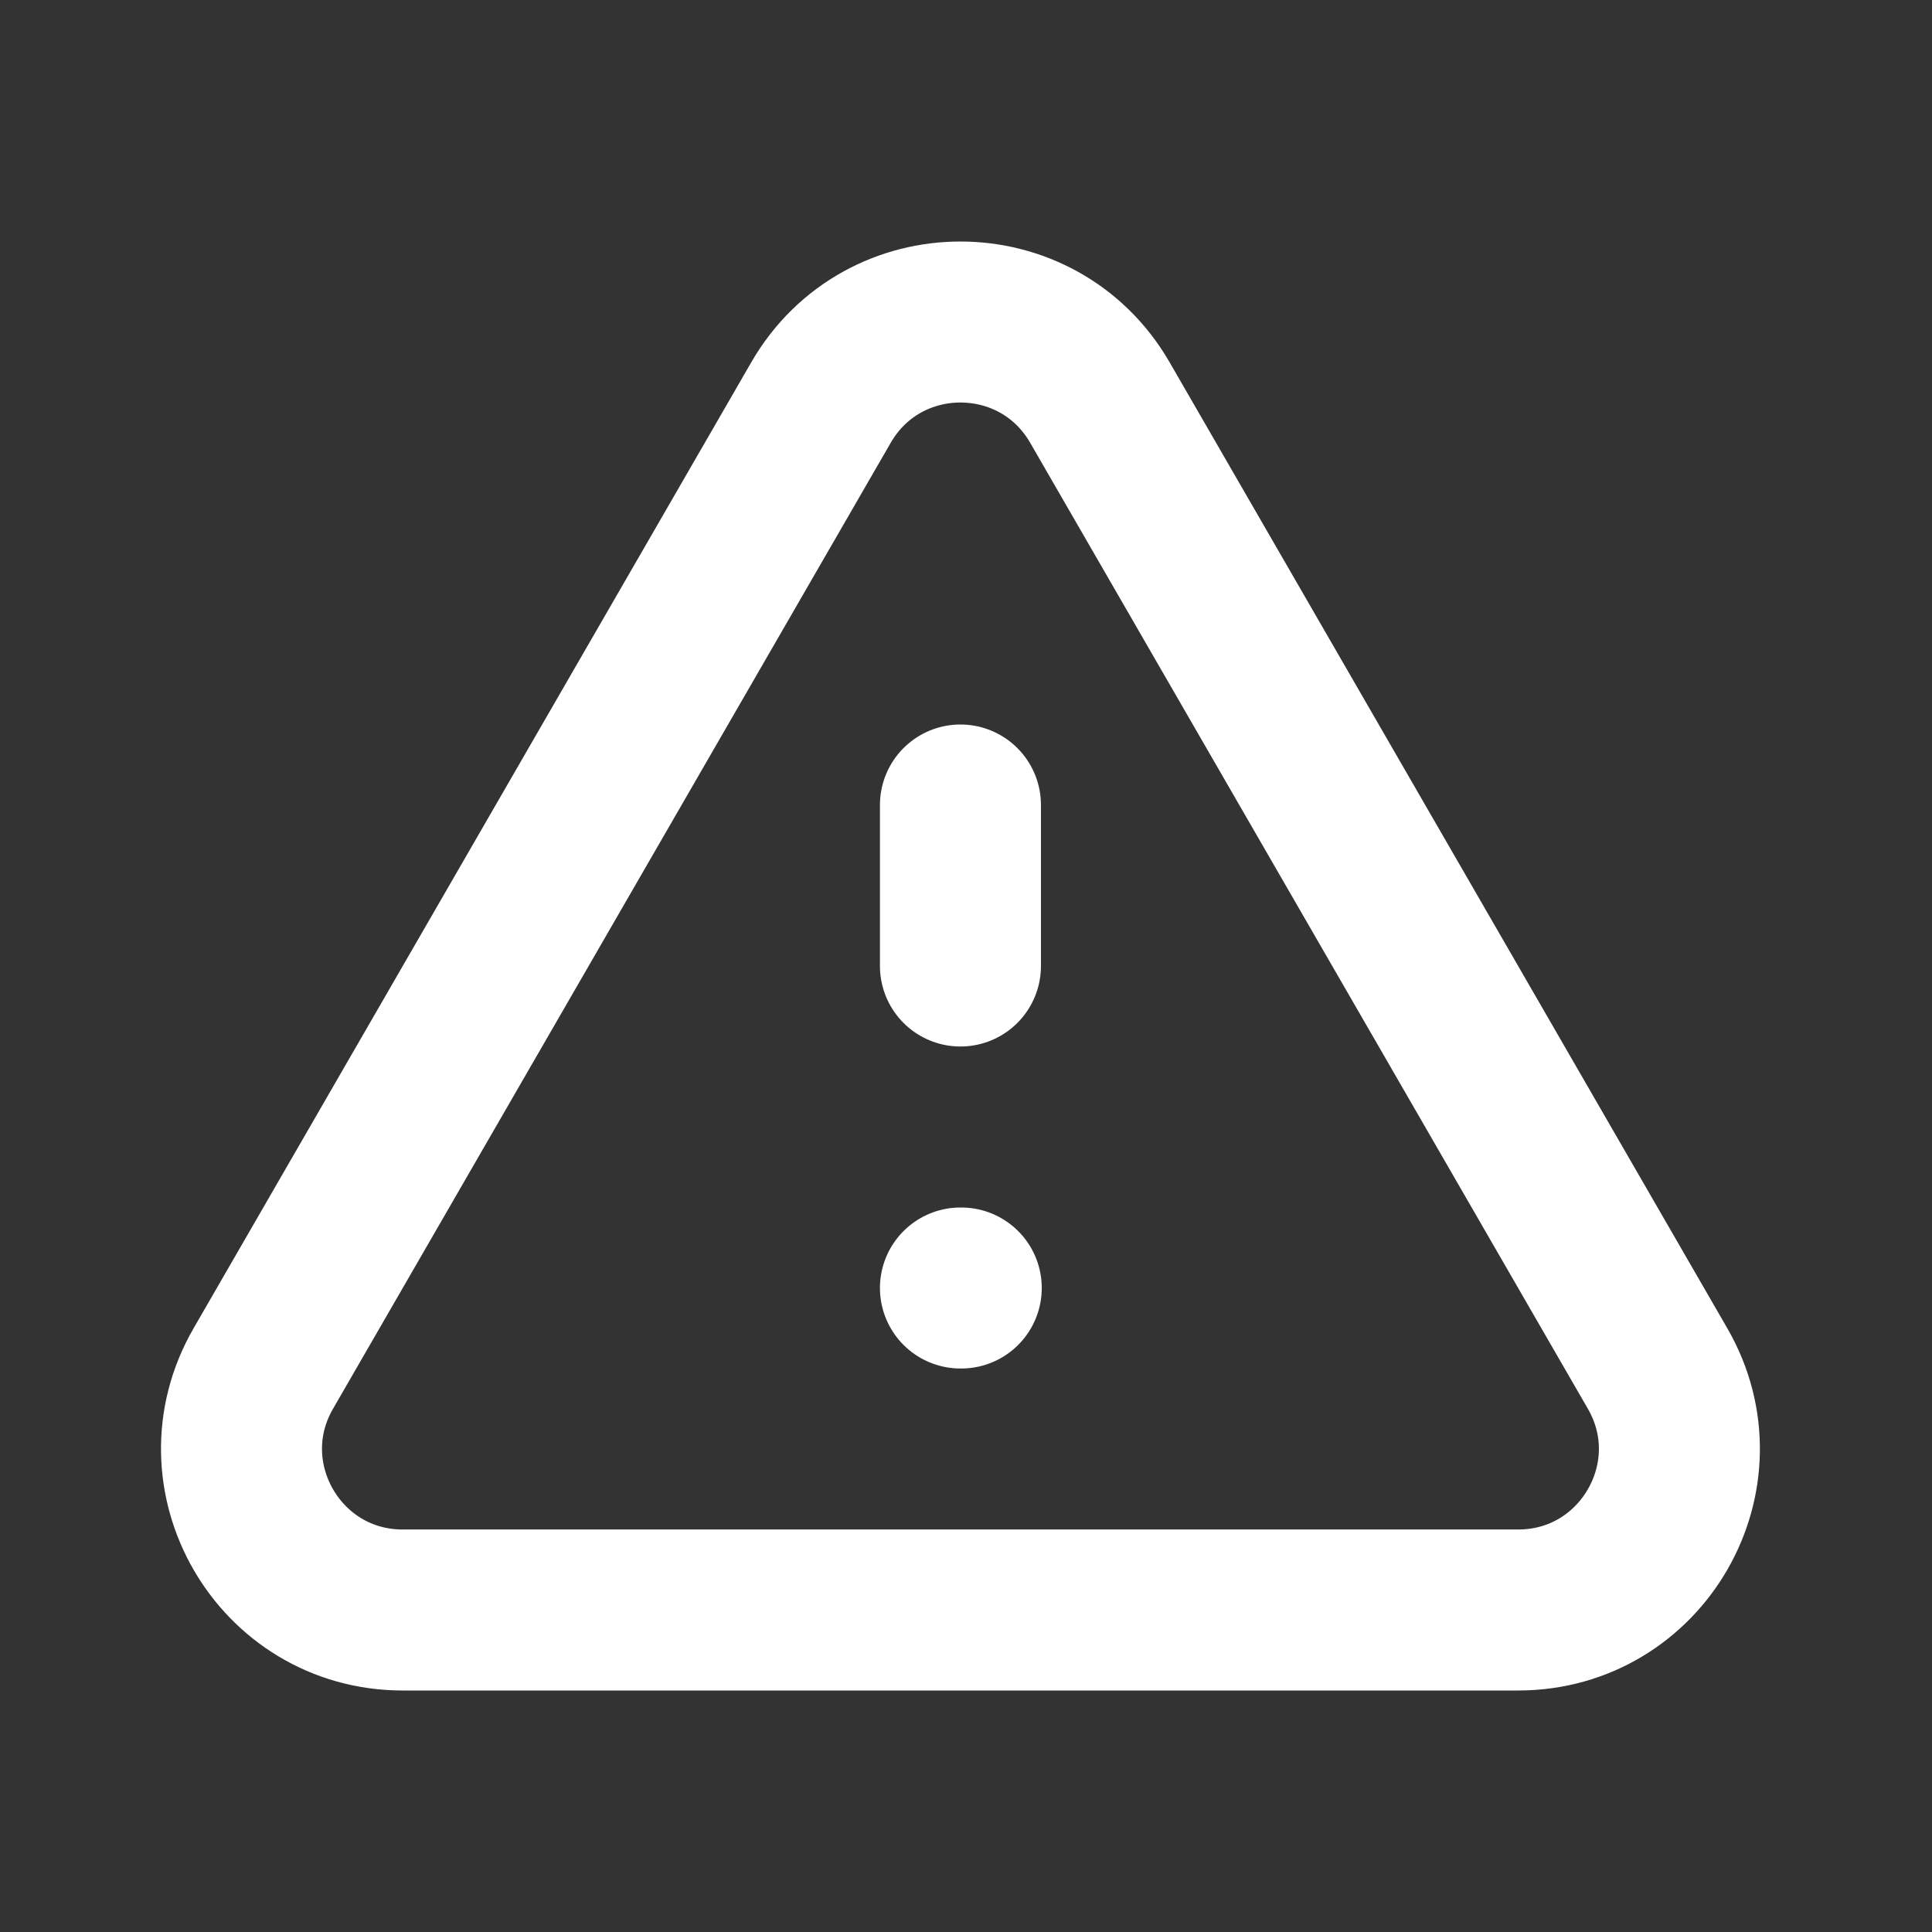 <svg width="24" height="24" viewBox="0 0 24 24" fill="none" xmlns="http://www.w3.org/2000/svg">
<rect x="0" y="0" width="24" height="24" fill="#333333" stroke="none"/>
<path d="M11.931 10V12M11.931 16H11.941M5.003 20H18.859C20.399 20 21.361 18.333 20.591 17L13.663 5C12.893 3.667 10.969 3.667 10.199 5L3.271 17C2.501 18.333 3.463 20 5.003 20Z" stroke="white" stroke-width="2" stroke-linecap="round" stroke-linejoin="round"/>
</svg>
